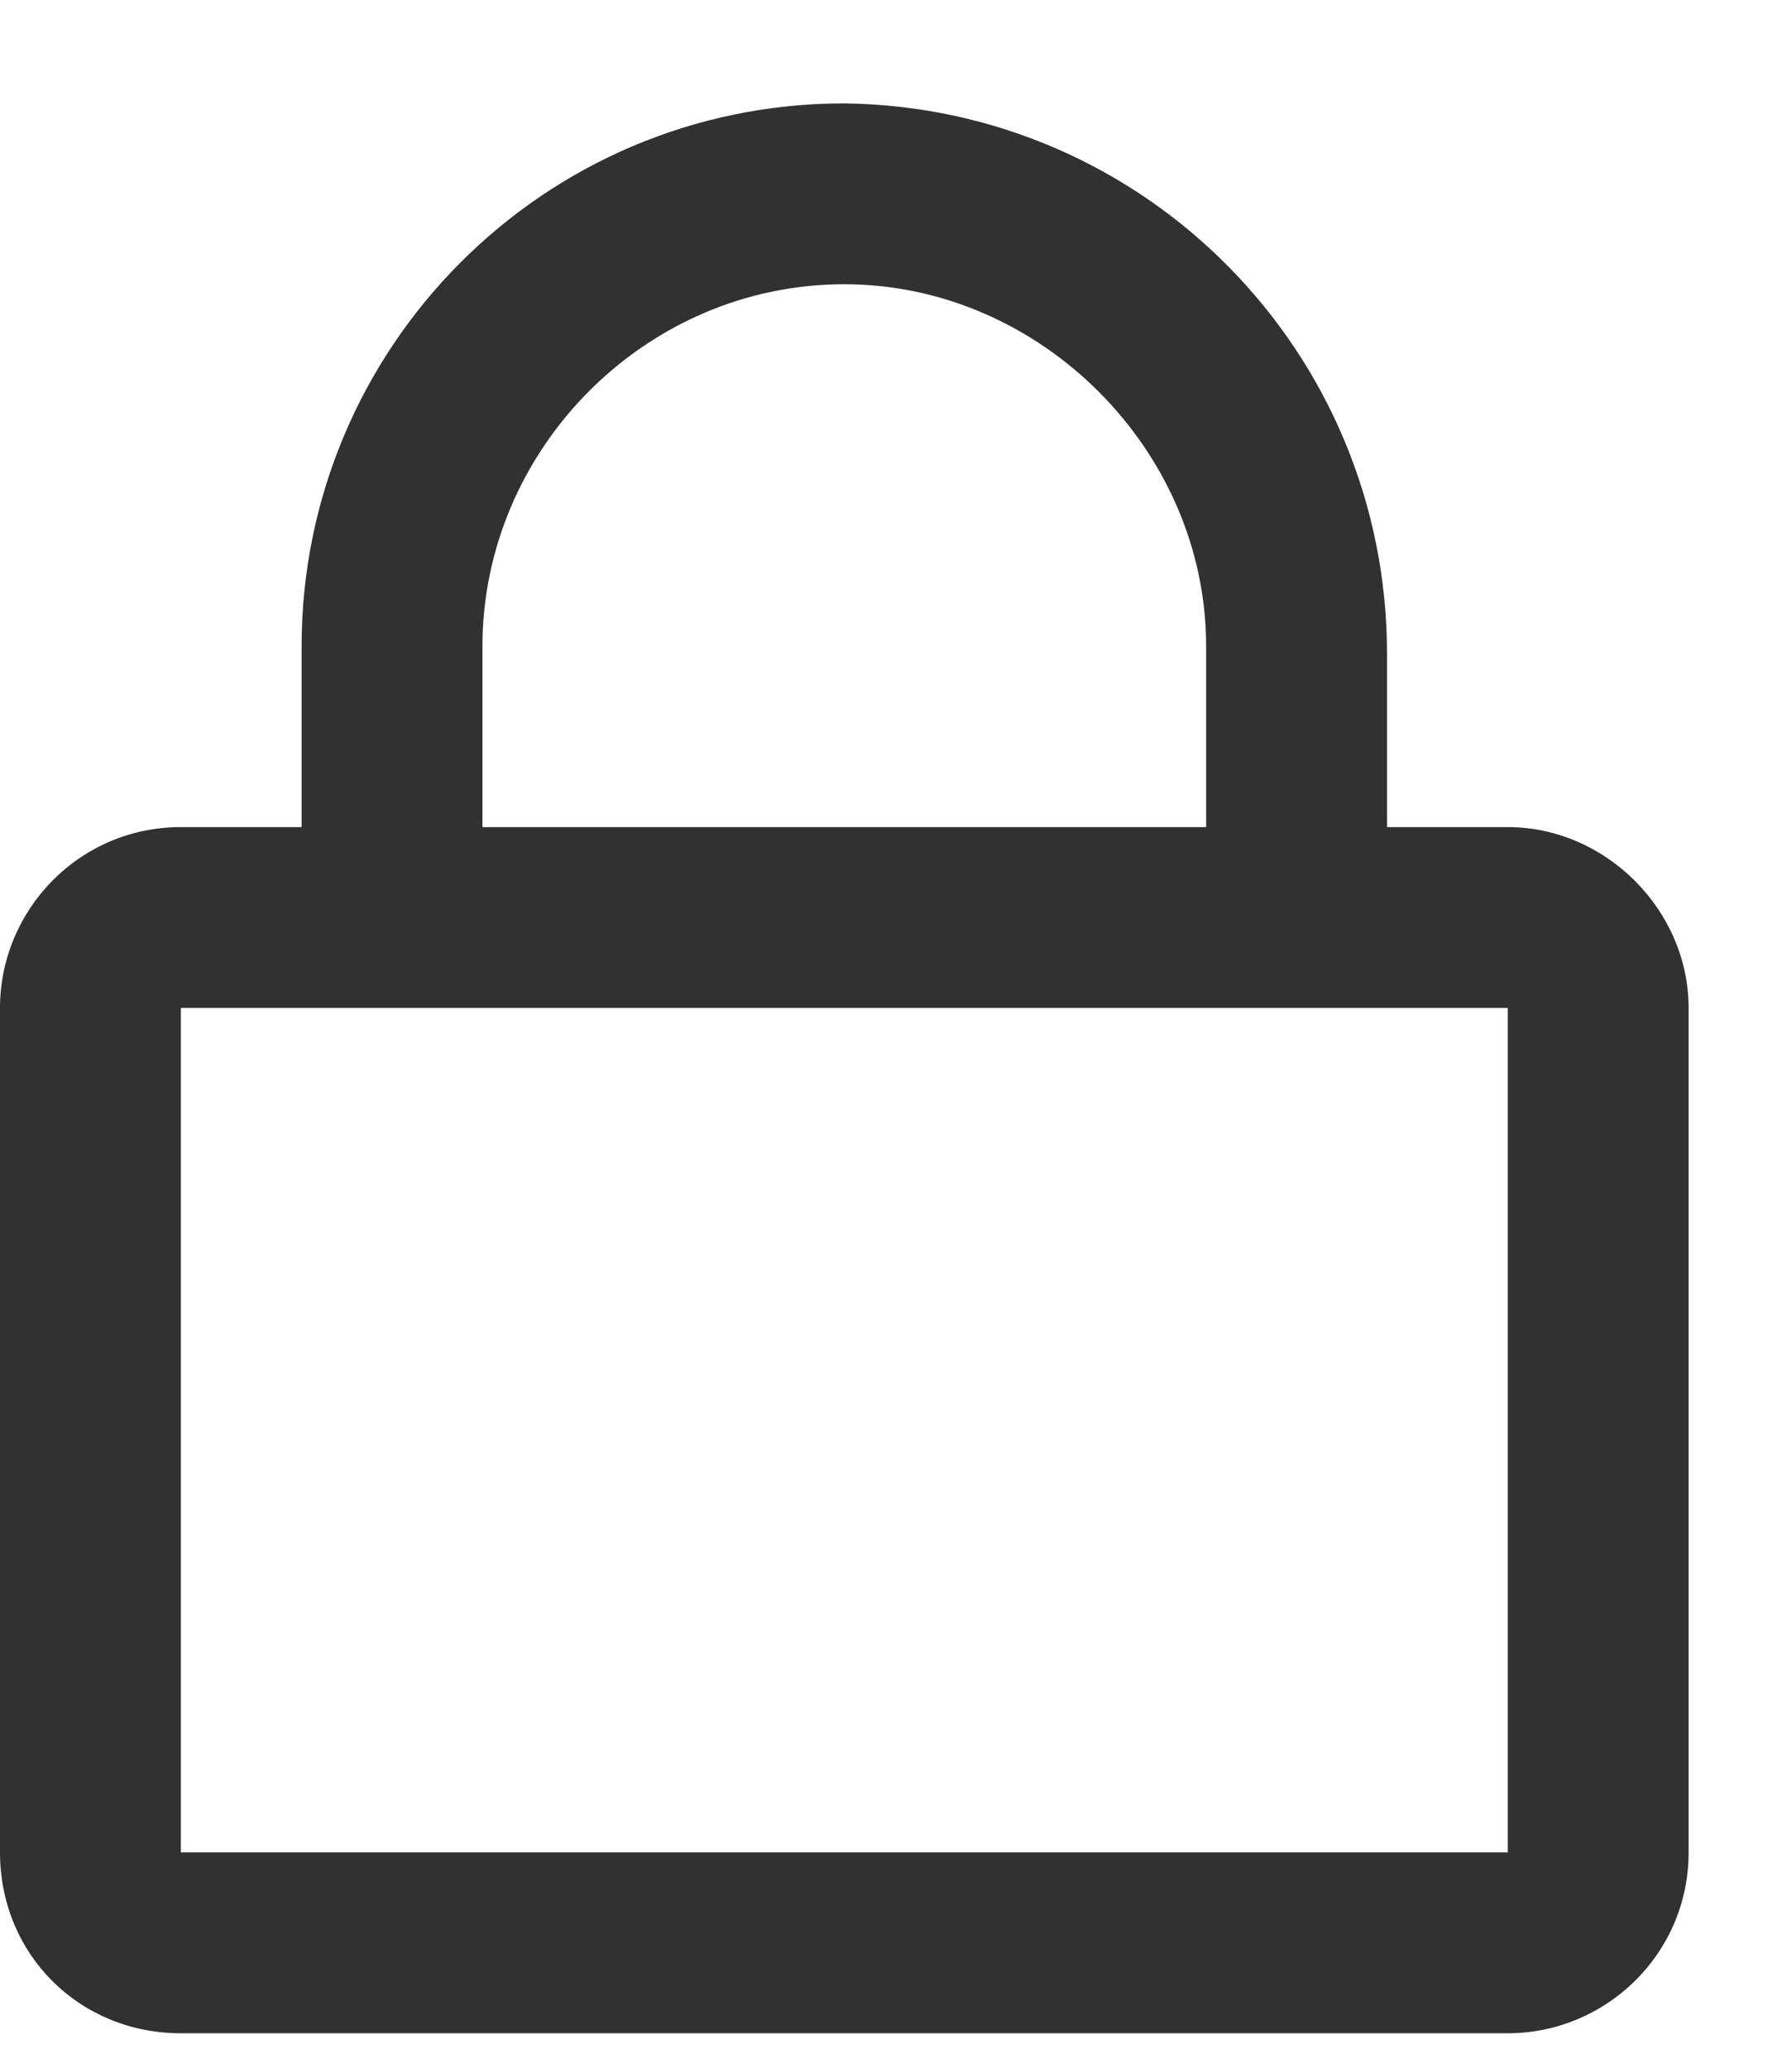 <svg width="13" height="15" viewBox="0 0 13 15" fill="none" xmlns="http://www.w3.org/2000/svg">
<path d="M10.938 6H10.062V4.742C10.062 2.555 8.312 0.777 6.125 0.75C3.938 0.75 2.188 2.527 2.188 4.688V6H1.312C0.574 6 0 6.602 0 7.312V13.438C0 14.176 0.574 14.75 1.312 14.75H10.938C11.648 14.75 12.25 14.176 12.25 13.438V7.312C12.25 6.602 11.648 6 10.938 6ZM3.5 4.688C3.5 3.266 4.676 2.062 6.125 2.062C7.547 2.062 8.75 3.266 8.75 4.688V6H3.5V4.688ZM10.938 13.438H1.312V7.312H10.938V13.438Z" fill="#313131"/>
</svg>
